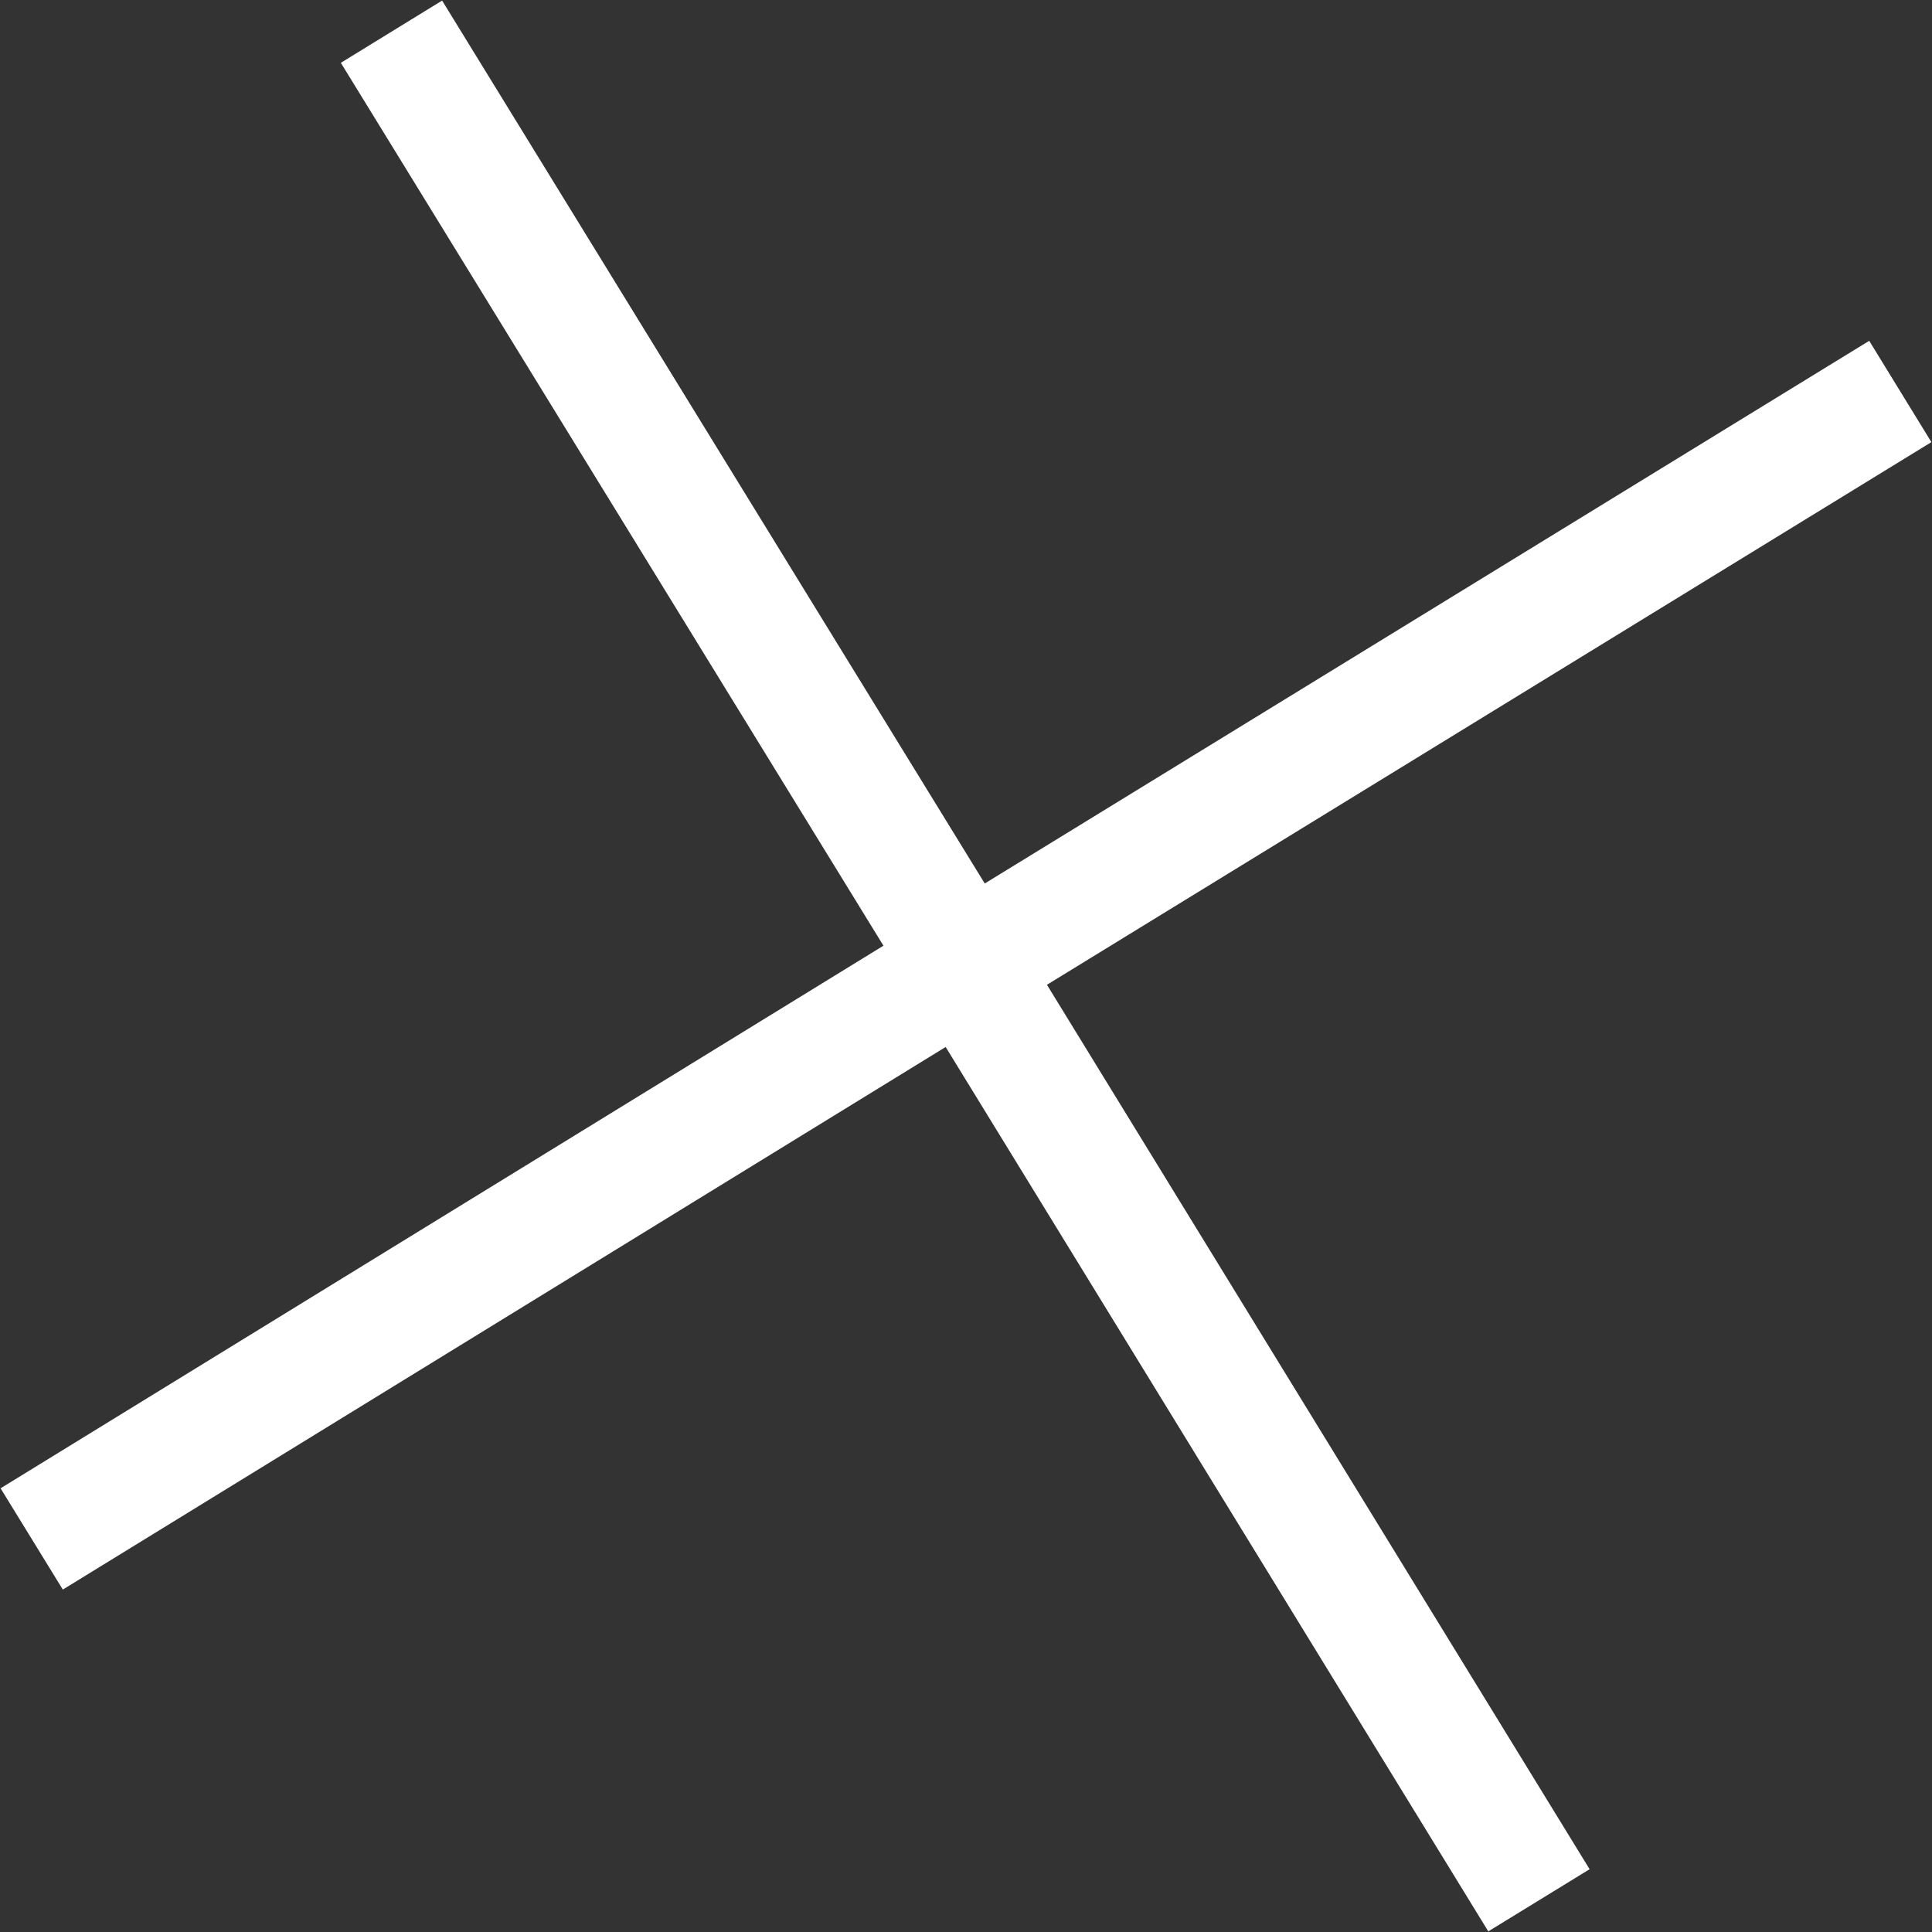 <?xml version="1.0" encoding="UTF-8"?><svg id="Layer_2" xmlns="http://www.w3.org/2000/svg" viewBox="0 0 12.19 12.19"><rect x="0" y="0" width="12.19" height="12.19" fill="#333333" stroke="none"/><defs><style>.cls-1{fill:none;stroke:#fff;stroke-miterlimit:10;stroke-width:.75px;}</style></defs><g id="clouds"><g><line class="cls-1" x1="2.47" y1=".2" x2="6.09" y2="6.09"/><line class="cls-1" x1="6.09" y1="6.09" x2="9.71" y2="11.99"/><line class="cls-1" x1="6.09" y1="6.09" x2=".2" y2="9.71"/><line class="cls-1" x1="11.99" y1="2.47" x2="6.09" y2="6.09"/></g></g></svg>